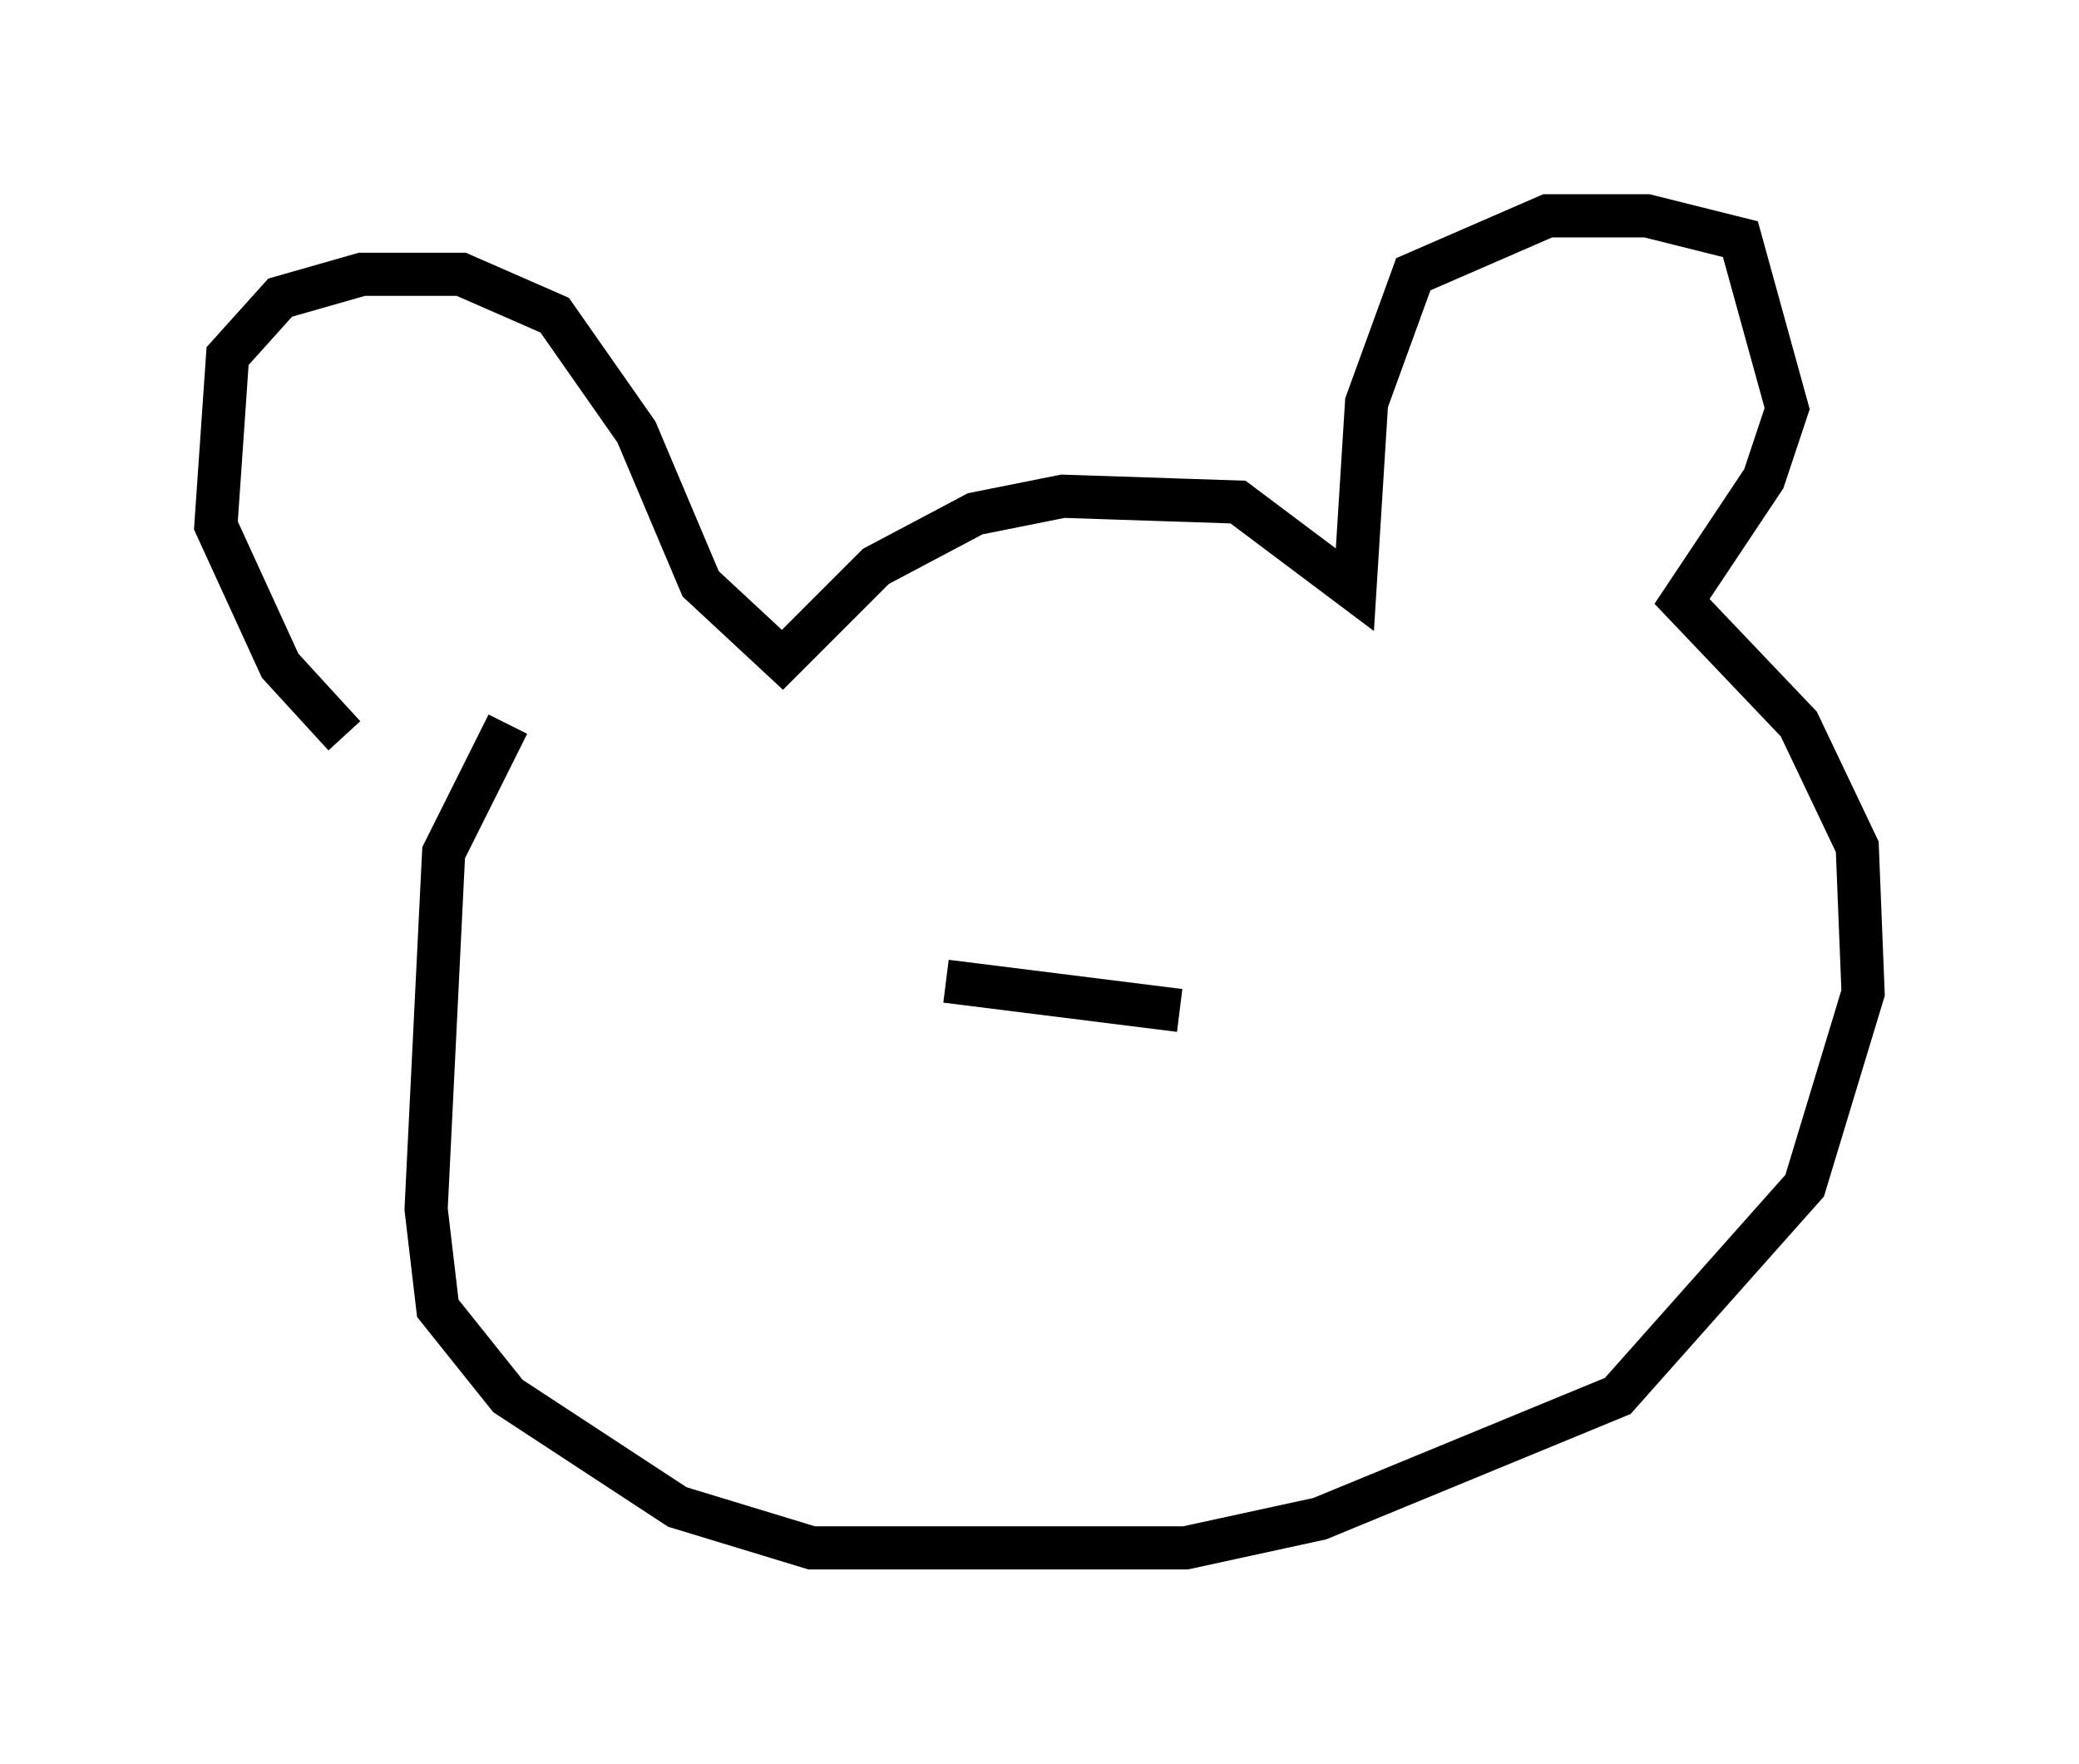 <?xml version="1.0" encoding="utf-8" ?>
<svg baseProfile="full" height="40.852" version="1.1" width="48.159" xmlns="http://www.w3.org/2000/svg" xmlns:ev="http://www.w3.org/2001/xml-events" xmlns:xlink="http://www.w3.org/1999/xlink"><defs /><rect fill="white" height="40.852" width="48.159" x="0" y="0" /><path d="M12.984, 17.178 m-5.007, -0.135 l-1.488, -1.624 -1.488, -3.248 l0.271, -3.924 1.218, -1.353 l1.894, -0.541 2.3, 0.0 l2.165, 0.947 1.894, 2.706 l1.488, 3.518 1.894, 1.759 l2.165, -2.165 2.3, -1.218 l2.03, -0.406 4.059, 0.135 l2.706, 2.03 0.271, -4.33 l1.083, -2.977 3.112, -1.353 l2.3, 0.0 2.165, 0.541 l1.083, 3.924 -0.541, 1.624 l-1.894, 2.842 2.706, 2.842 l1.353, 2.842 0.135, 3.383 l-1.353, 4.465 -4.33, 4.871 l-6.901, 2.842 -3.112, 0.677 l-8.66, 0.0 -3.112, -0.947 l-3.924, -2.571 -1.624, -2.03 l-0.271, -2.3 0.406, -8.254 l1.488, -2.977 m10.149, 5.954 l5.413, 0.677 " fill="none" stroke="black" stroke-width="1" /></svg>